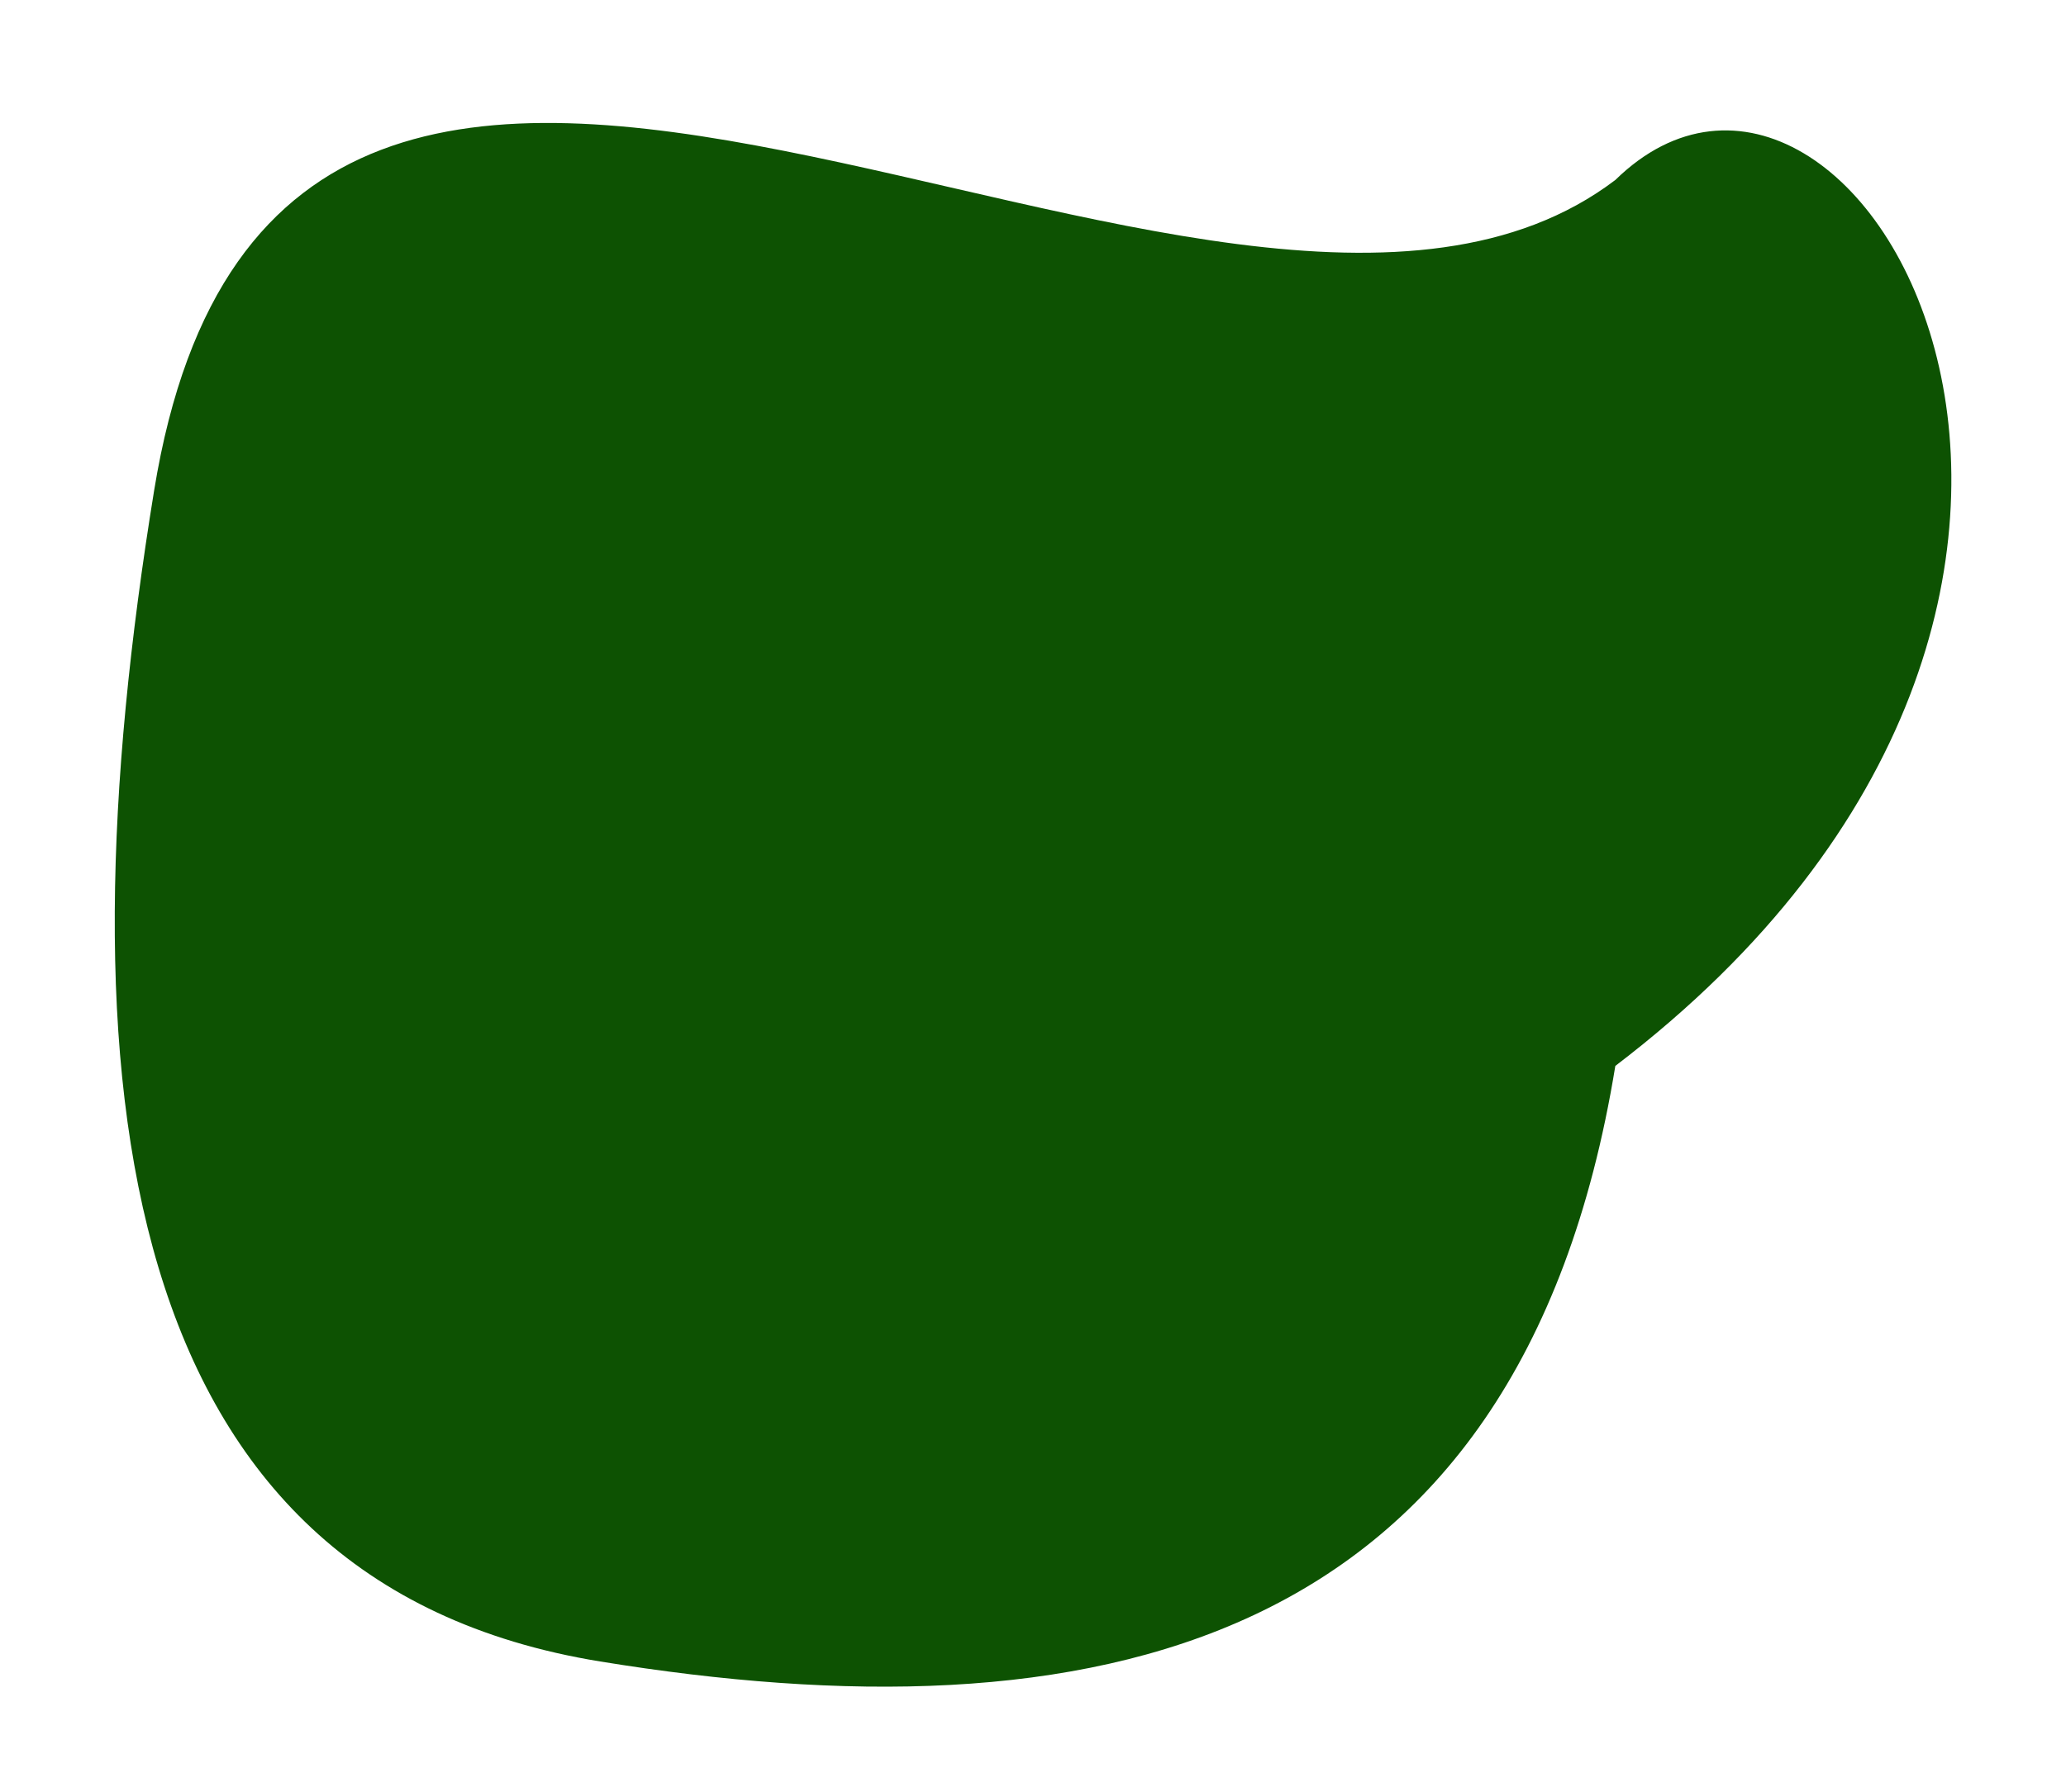 <svg width="204" height="177" viewBox="0 0 204 177" fill="none" xmlns="http://www.w3.org/2000/svg">
<g filter="url(#filter0_dd_2616_6)">
<path d="M159.5 12.777C120.276 42.537 27.979 -34.863 15.22 43.438C5.71 101.802 11.219 151.27 59.252 159.097C107.284 166.923 149.99 158.641 159.5 100.277C220.5 53.777 183.207 -10.416 159.5 12.777Z" fill="#0D5202"/>
</g>
<defs>
<filter id="filter0_dd_2616_6" x="0.33" y="0.145" width="203.35" height="176.443" filterUnits="userSpaceOnUse" color-interpolation-filters="sRGB">
<feFlood flood-opacity="0" result="BackgroundImageFix"/>
<feColorMatrix in="SourceAlpha" type="matrix" values="0 0 0 0 0 0 0 0 0 0 0 0 0 0 0 0 0 0 127 0" result="hardAlpha"/>
<feOffset dy="1"/>
<feGaussianBlur stdDeviation="1.5"/>
<feColorMatrix type="matrix" values="0 0 0 0 0 0 0 0 0 0 0 0 0 0 0 0 0 0 0.3 0"/>
<feBlend mode="normal" in2="BackgroundImageFix" result="effect1_dropShadow_2616_6"/>
<feColorMatrix in="SourceAlpha" type="matrix" values="0 0 0 0 0 0 0 0 0 0 0 0 0 0 0 0 0 0 127 0" result="hardAlpha"/>
<feMorphology radius="3" operator="dilate" in="SourceAlpha" result="effect2_dropShadow_2616_6"/>
<feOffset dy="4"/>
<feGaussianBlur stdDeviation="4"/>
<feColorMatrix type="matrix" values="0 0 0 0 0 0 0 0 0 0 0 0 0 0 0 0 0 0 0.15 0"/>
<feBlend mode="normal" in2="effect1_dropShadow_2616_6" result="effect2_dropShadow_2616_6"/>
<feBlend mode="normal" in="SourceGraphic" in2="effect2_dropShadow_2616_6" result="shape"/>
</filter>
</defs>
</svg>
